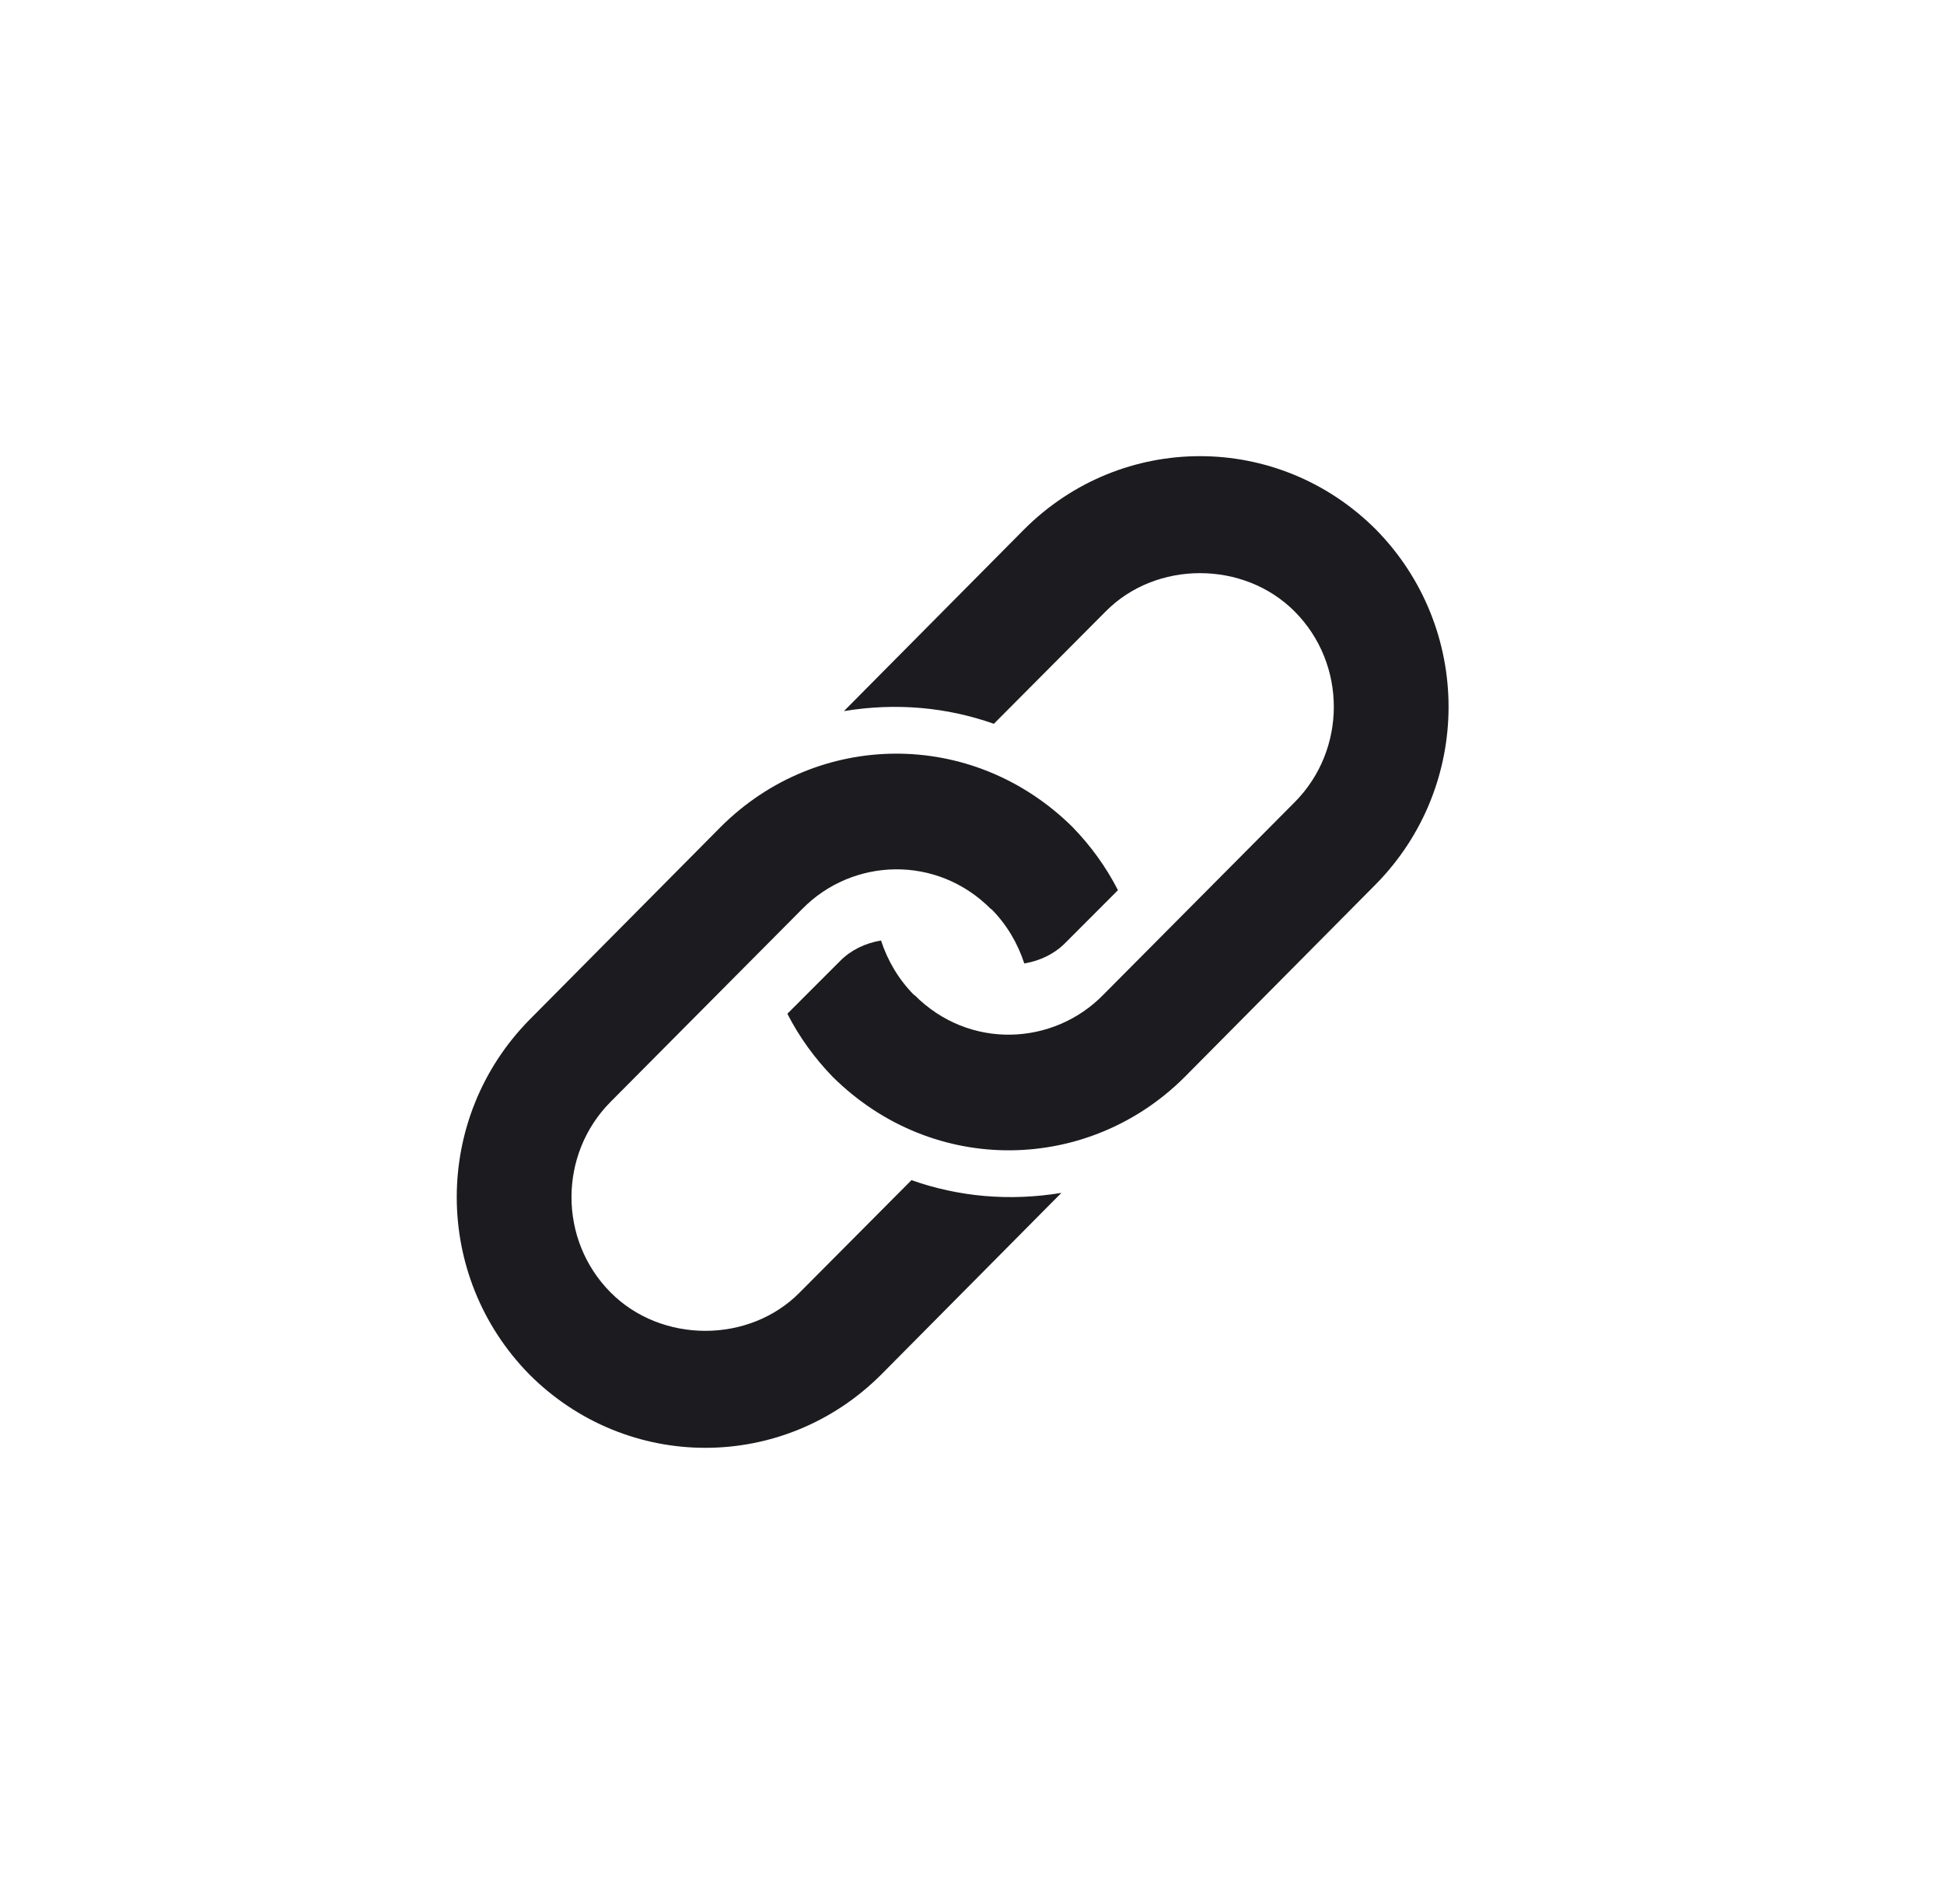 <svg width="49" height="48" viewBox="0 0 49 48" fill="none" xmlns="http://www.w3.org/2000/svg">
<path d="M20.218 22.919C21.48 21.626 23.61 21.538 24.979 22.919C24.989 22.919 24.989 22.919 24.989 22.919C25.375 23.307 25.654 23.784 25.818 24.289C26.223 24.221 26.579 24.046 26.849 23.774L28.179 22.442C27.881 21.859 27.495 21.324 27.032 20.848C24.503 18.349 20.593 18.419 18.165 20.848L13.345 25.709C10.902 28.193 10.902 32.167 13.345 34.652C15.809 37.116 19.75 37.116 22.213 34.652L26.753 30.073C25.427 30.291 24.155 30.168 22.974 29.752L20.16 32.581C18.888 33.874 16.671 33.874 15.389 32.581C14.076 31.258 14.078 29.101 15.389 27.779C15.485 27.682 20.54 22.594 20.218 22.919Z" fill="#1C1B1F"/>
<path d="M27.807 25.081C26.559 26.358 24.432 26.479 23.046 25.081C23.036 25.081 23.036 25.081 23.036 25.081C22.651 24.692 22.371 24.216 22.207 23.71C21.802 23.779 21.446 23.953 21.176 24.226L19.846 25.557C20.145 26.141 20.53 26.675 20.993 27.152C23.546 29.674 27.456 29.557 29.86 27.152L34.68 22.291C37.123 19.807 37.123 15.832 34.68 13.348C32.216 10.884 28.275 10.884 25.812 13.348L21.272 17.927C22.598 17.709 23.87 17.831 25.051 18.247L27.865 15.419C29.137 14.126 31.354 14.126 32.636 15.419C33.949 16.742 33.947 18.898 32.636 20.221C32.54 20.318 27.485 25.405 27.807 25.081Z" fill="#1C1B1F"/>
</svg>
